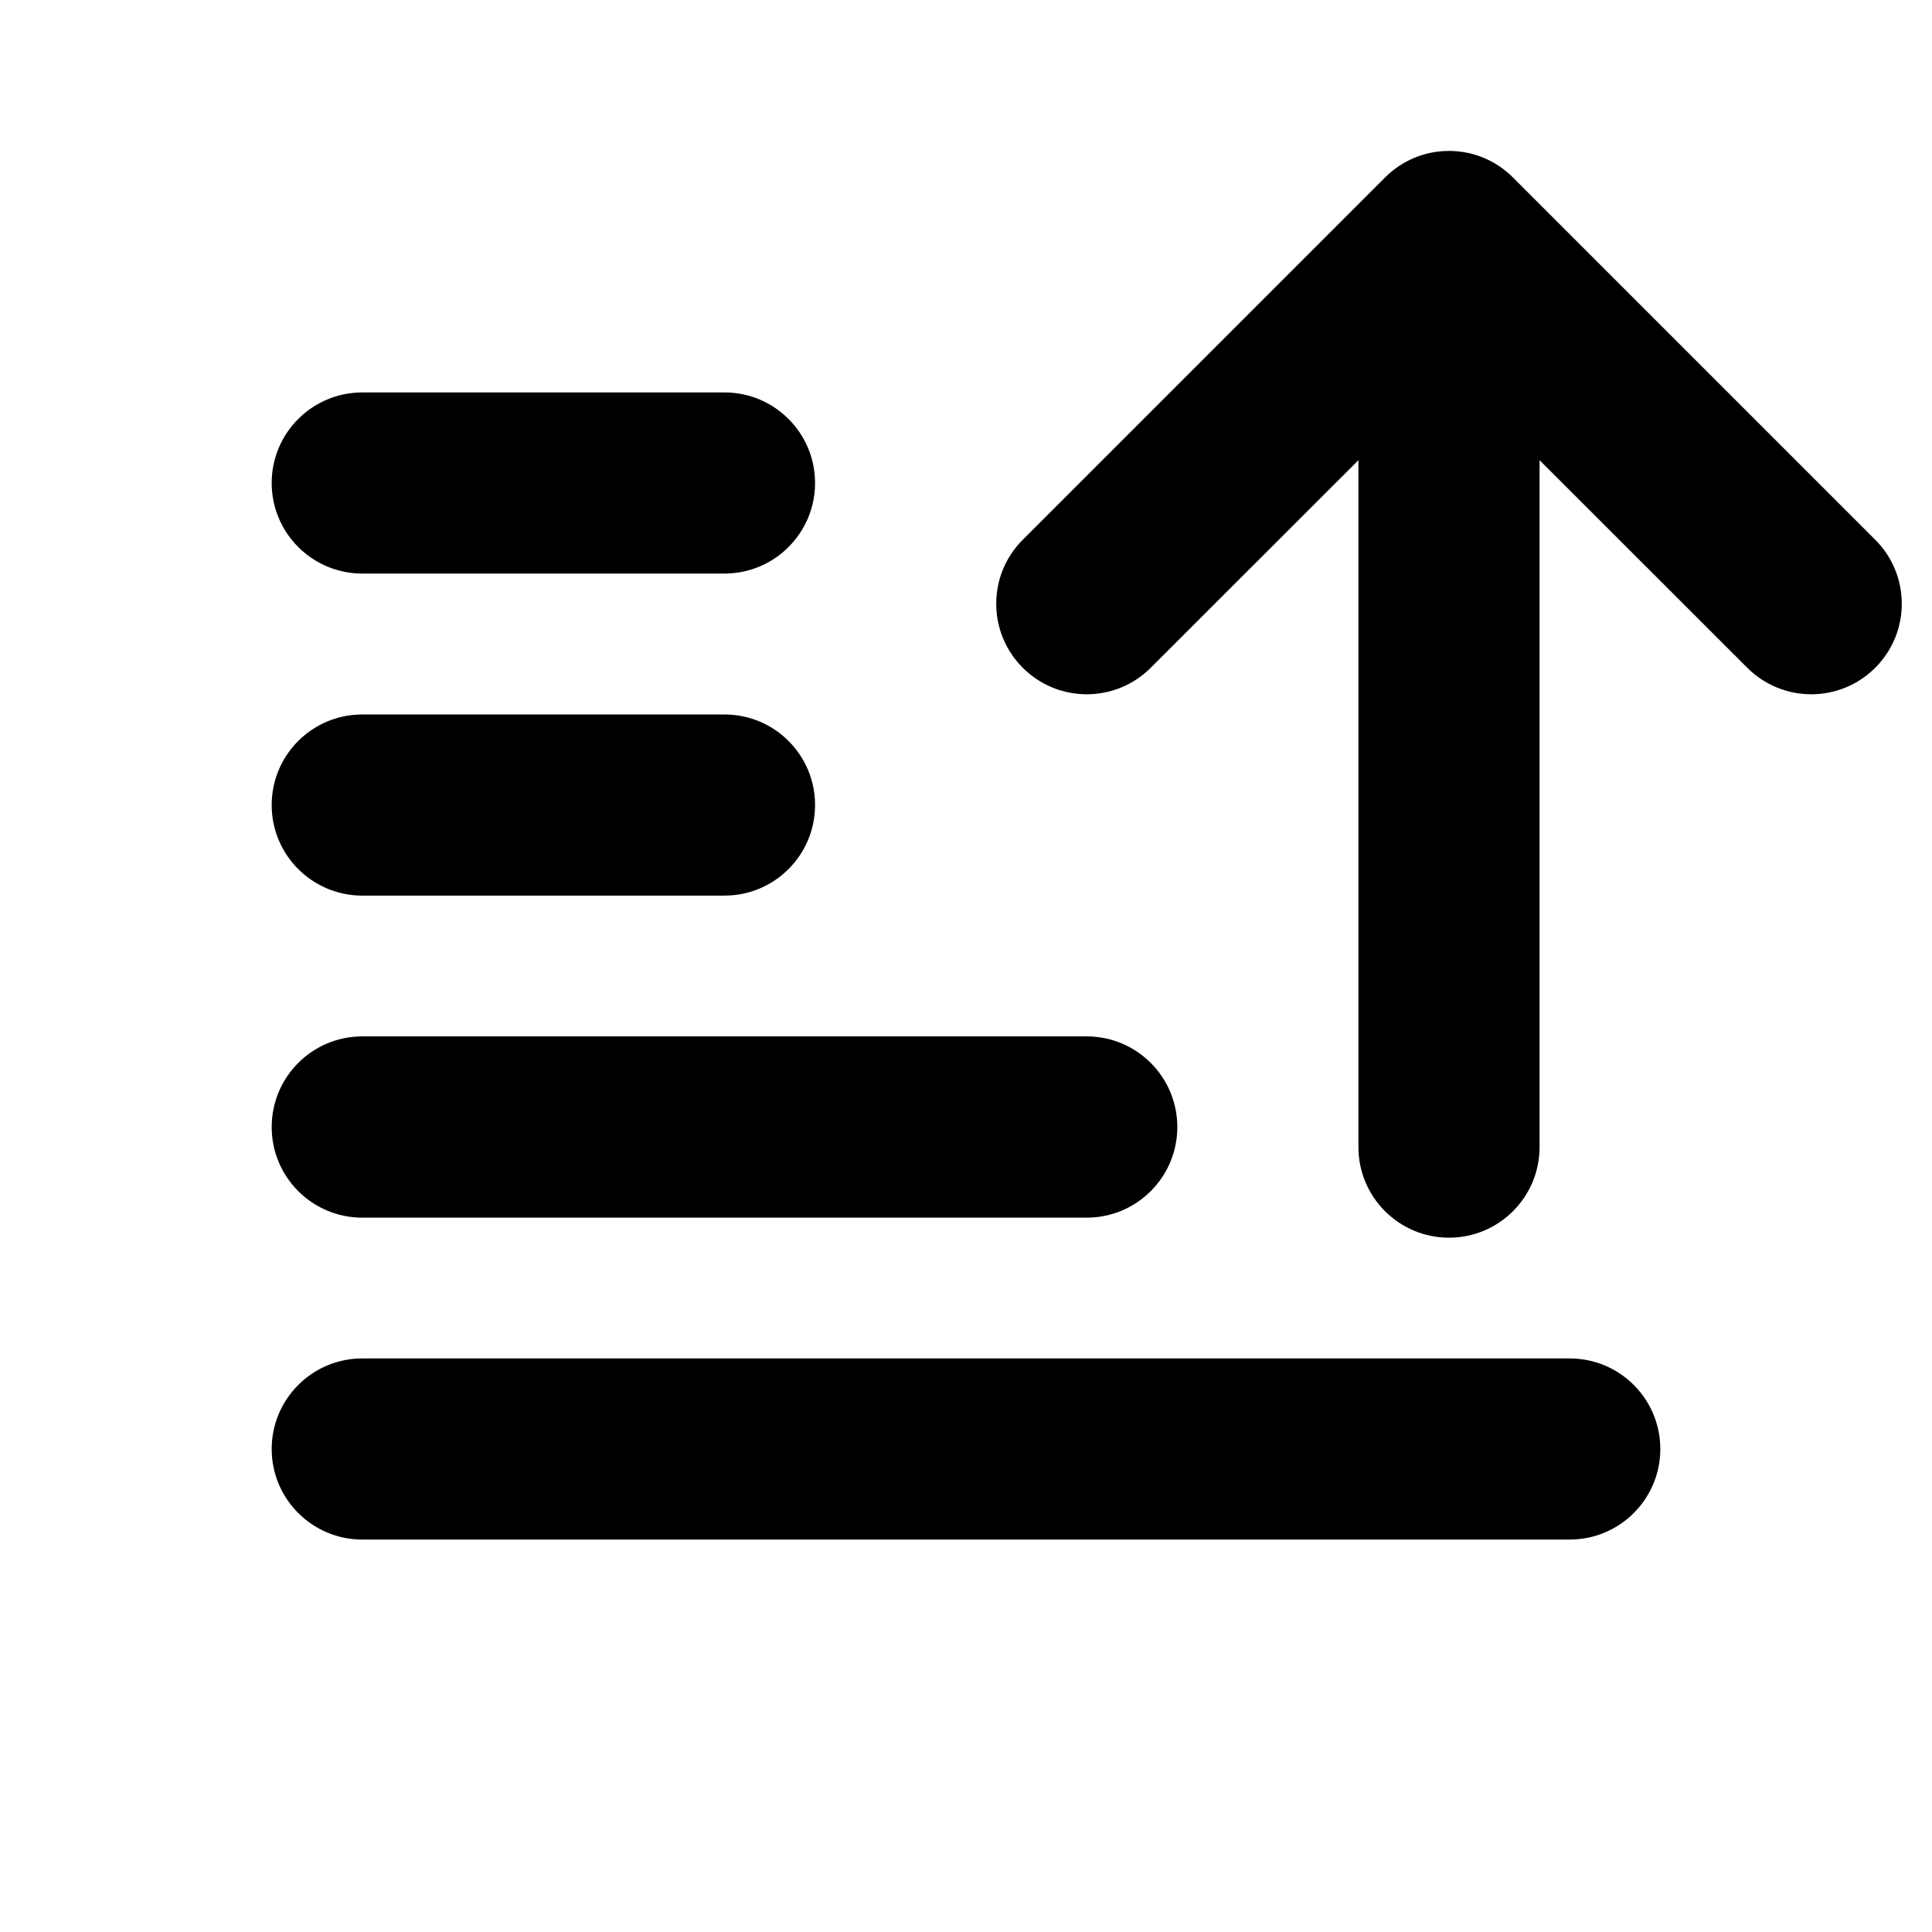 <svg viewbox="0 0 16 16" width="16" height="16" fill="black" xmlns="http://www.w3.org/2000/svg">
 <g transform="translate(2.25, 1.25)">
  <path d="M9 2.561L9 8.25C9 8.664 9.336 9 9.75 9C10.164 9 10.5 8.664 10.5 8.25L10.5 2.561L12.22 4.28C12.513 4.573 12.987 4.573 13.28 4.28C13.573 3.987 13.573 3.513 13.28 3.22L10.28 0.22C10.208 0.148 10.126 0.094 10.037 0.057C9.949 0.02 9.852 0 9.75 0C9.648 0 9.551 0.02 9.463 0.057C9.374 0.094 9.292 0.148 9.22 0.22L6.22 3.22C5.927 3.513 5.927 3.987 6.22 4.28C6.513 4.573 6.987 4.573 7.28 4.28L9 2.561Z" fill-rule="NONZERO"></path>
  <path d="M0.75 7.333C0.336 7.333 0 7.669 0 8.084C0 8.498 0.336 8.834 0.75 8.834L6.75 8.834C7.164 8.834 7.5 8.498 7.5 8.084C7.5 7.669 7.164 7.333 6.75 7.333L0.75 7.333Z" fill-rule="NONZERO"></path>
  <path d="M0 10.75C0 10.336 0.336 10 0.75 10L10.75 10C11.164 10 11.5 10.336 11.5 10.75C11.5 11.164 11.164 11.5 10.75 11.5L0.75 11.5C0.336 11.5 0 11.164 0 10.75Z" fill-rule="NONZERO"></path>
  <path d="M0.75 4.667C0.336 4.667 0 5.002 0 5.417C0 5.831 0.336 6.167 0.75 6.167L3.75 6.167C4.164 6.167 4.5 5.831 4.5 5.417C4.5 5.002 4.164 4.667 3.75 4.667L0.75 4.667Z" fill-rule="NONZERO"></path>
  <path d="M0 2.75C0 2.336 0.336 2 0.75 2L3.75 2C4.164 2 4.5 2.336 4.5 2.75C4.5 3.164 4.164 3.5 3.75 3.5L0.75 3.5C0.336 3.5 0 3.164 0 2.75Z" fill-rule="NONZERO"></path>
 </g>
</svg>